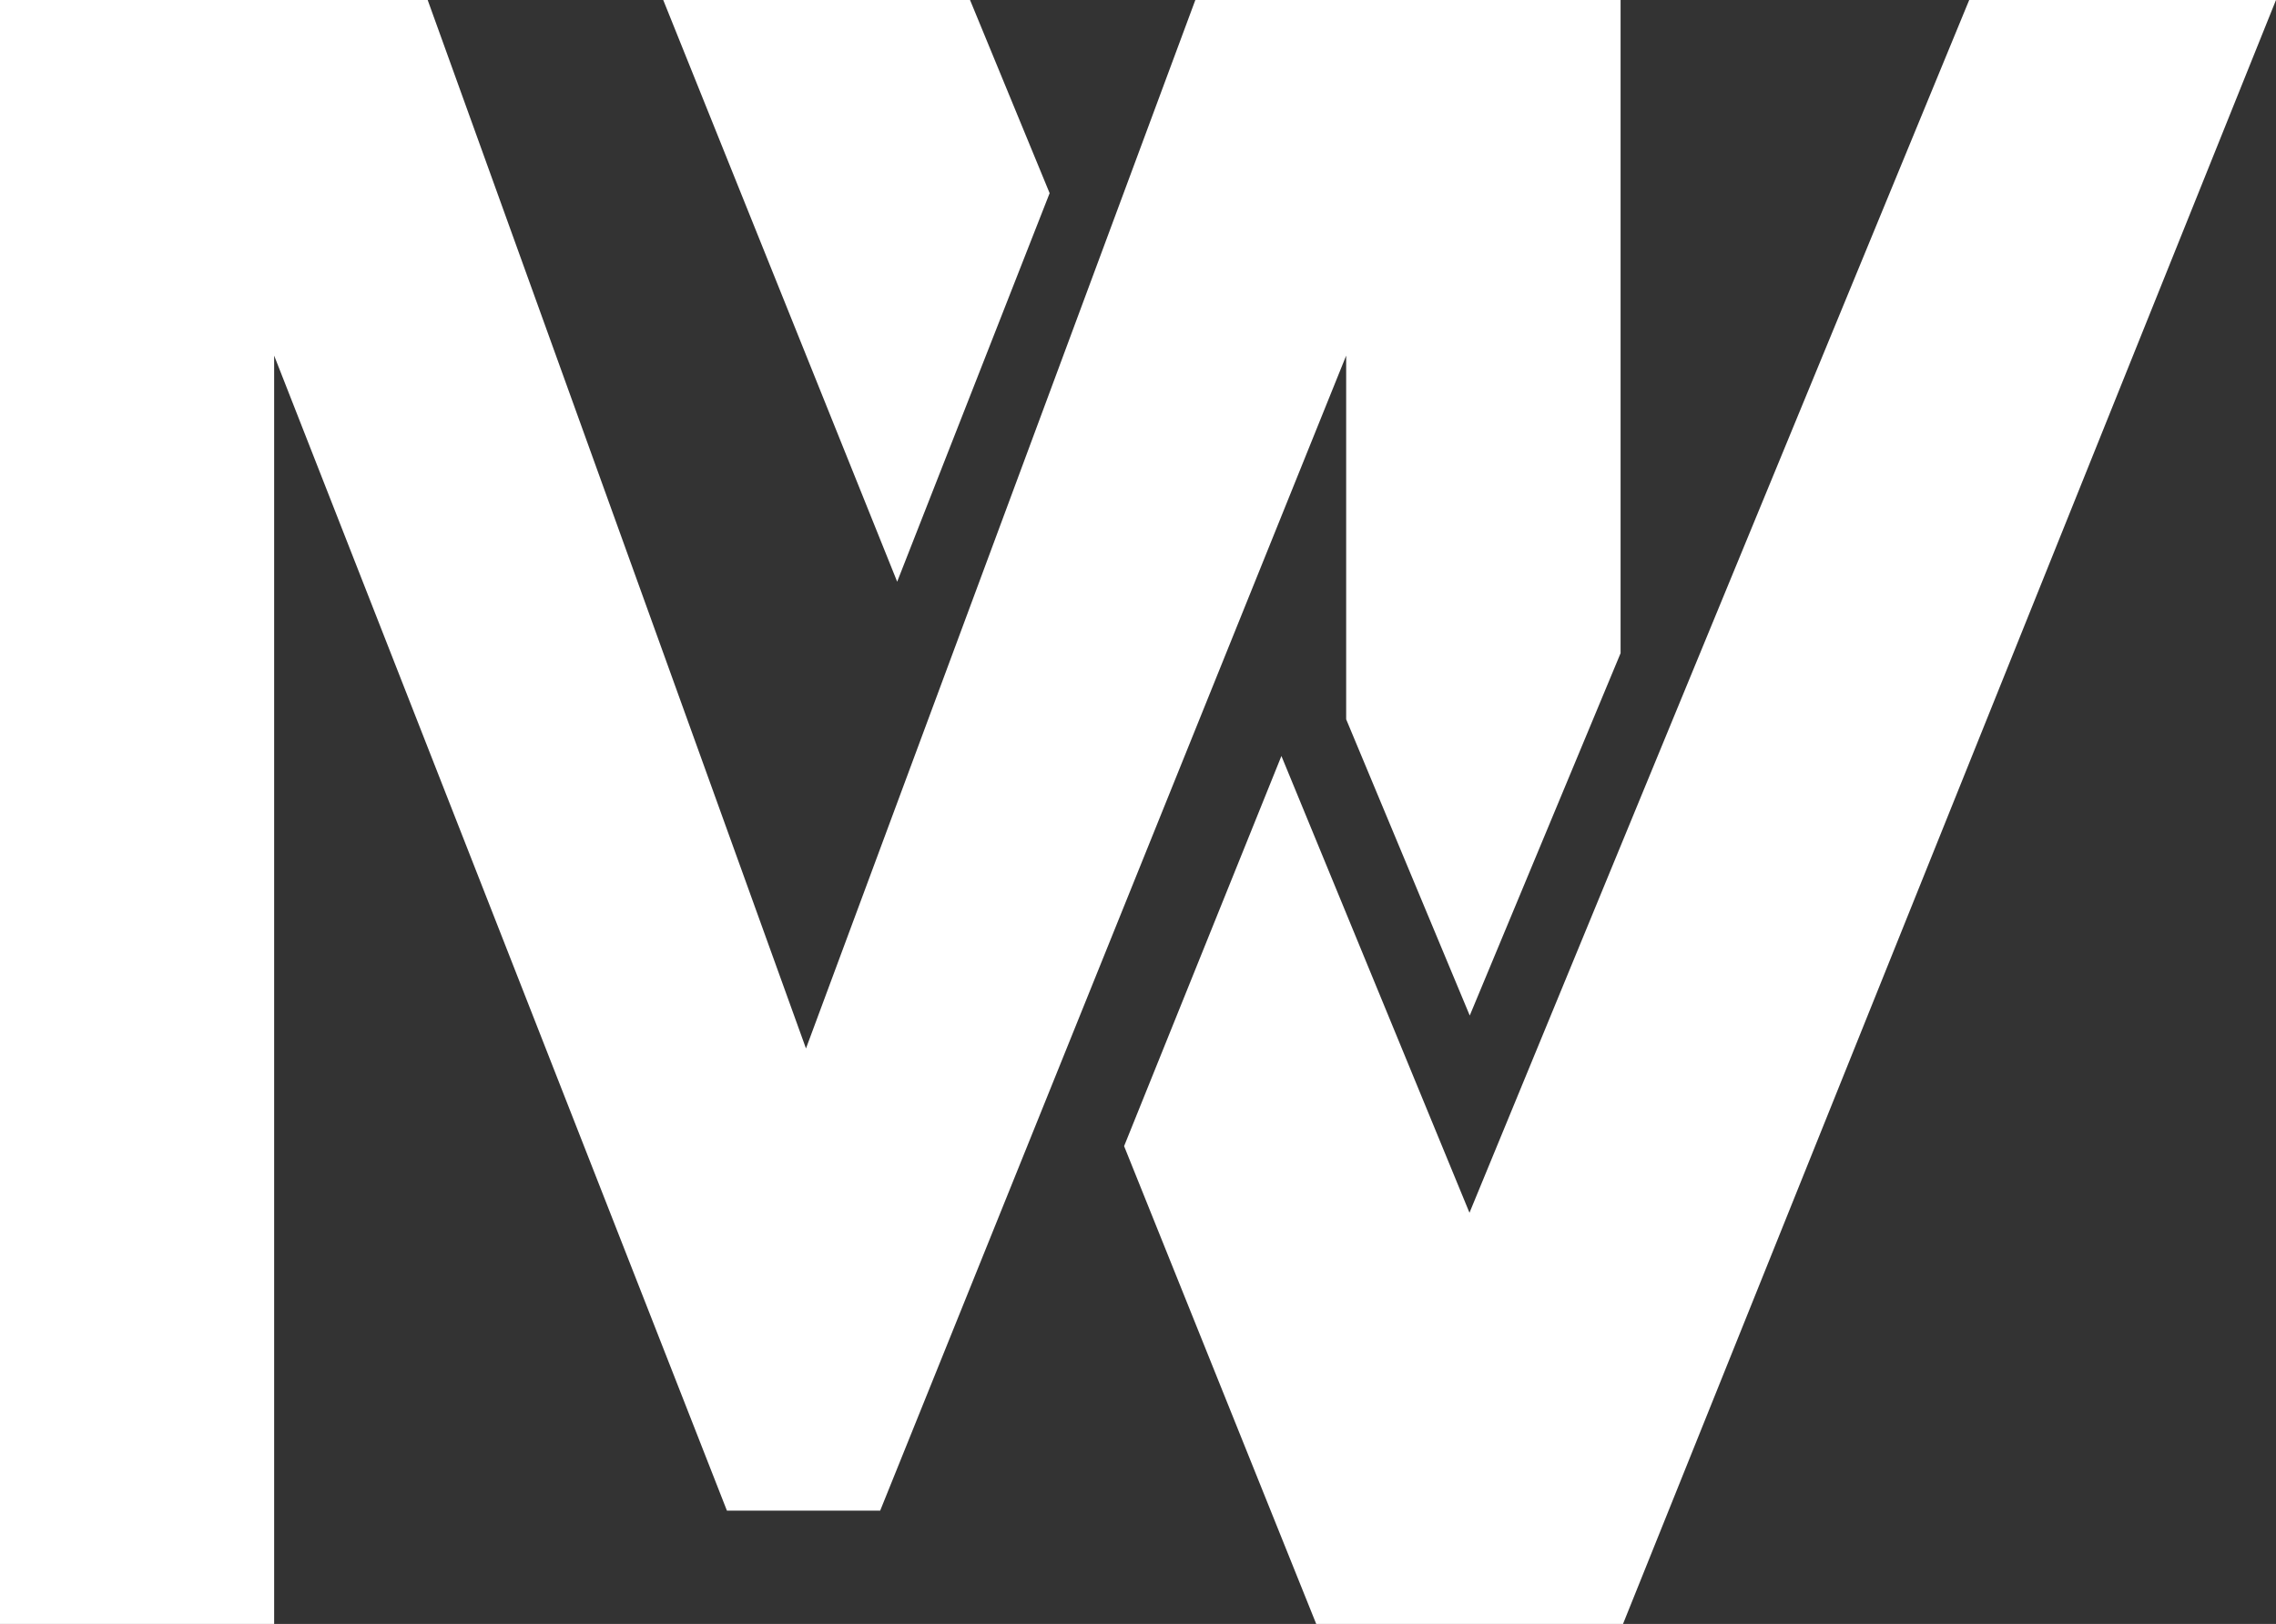 <?xml version="1.0" encoding="utf-8"?>
<!-- Generator: Adobe Illustrator 24.3.0, SVG Export Plug-In . SVG Version: 6.00 Build 0)  -->
<svg version="1.1" id="Capa_1" xmlns="http://www.w3.org/2000/svg" xmlns:xlink="http://www.w3.org/1999/xlink" x="0px" y="0px"
	 viewBox="0 0 843.5 601.9" style="enable-background:new 0 0 843.5 601.9;" xml:space="preserve">
<rect x="0" y="0" width="843.5" height="601.9" fill="#333333" stroke="none"/>
<style type="text/css">
	.st0{fill:#FFFFFF;}
</style>
<g>
	<g>
		<path class="st0" d="M498.9,266.6V131.8L326.2,559.9h-56.8L101.6,131.8v470.2H0V0h158.5l140.2,388.6L443,0h157.6v242.1
			l-55.9,134.3"/>
	</g>
	<g>
		<path class="st0" d="M332.5,215.6L245.8,0h113.7L389,71.6 M474.9,280.2l69.7,169.3L729.8,0h113.7l-242,601.9H487.8l-71.2-177.1"/>
	</g>
</g>
</svg>
